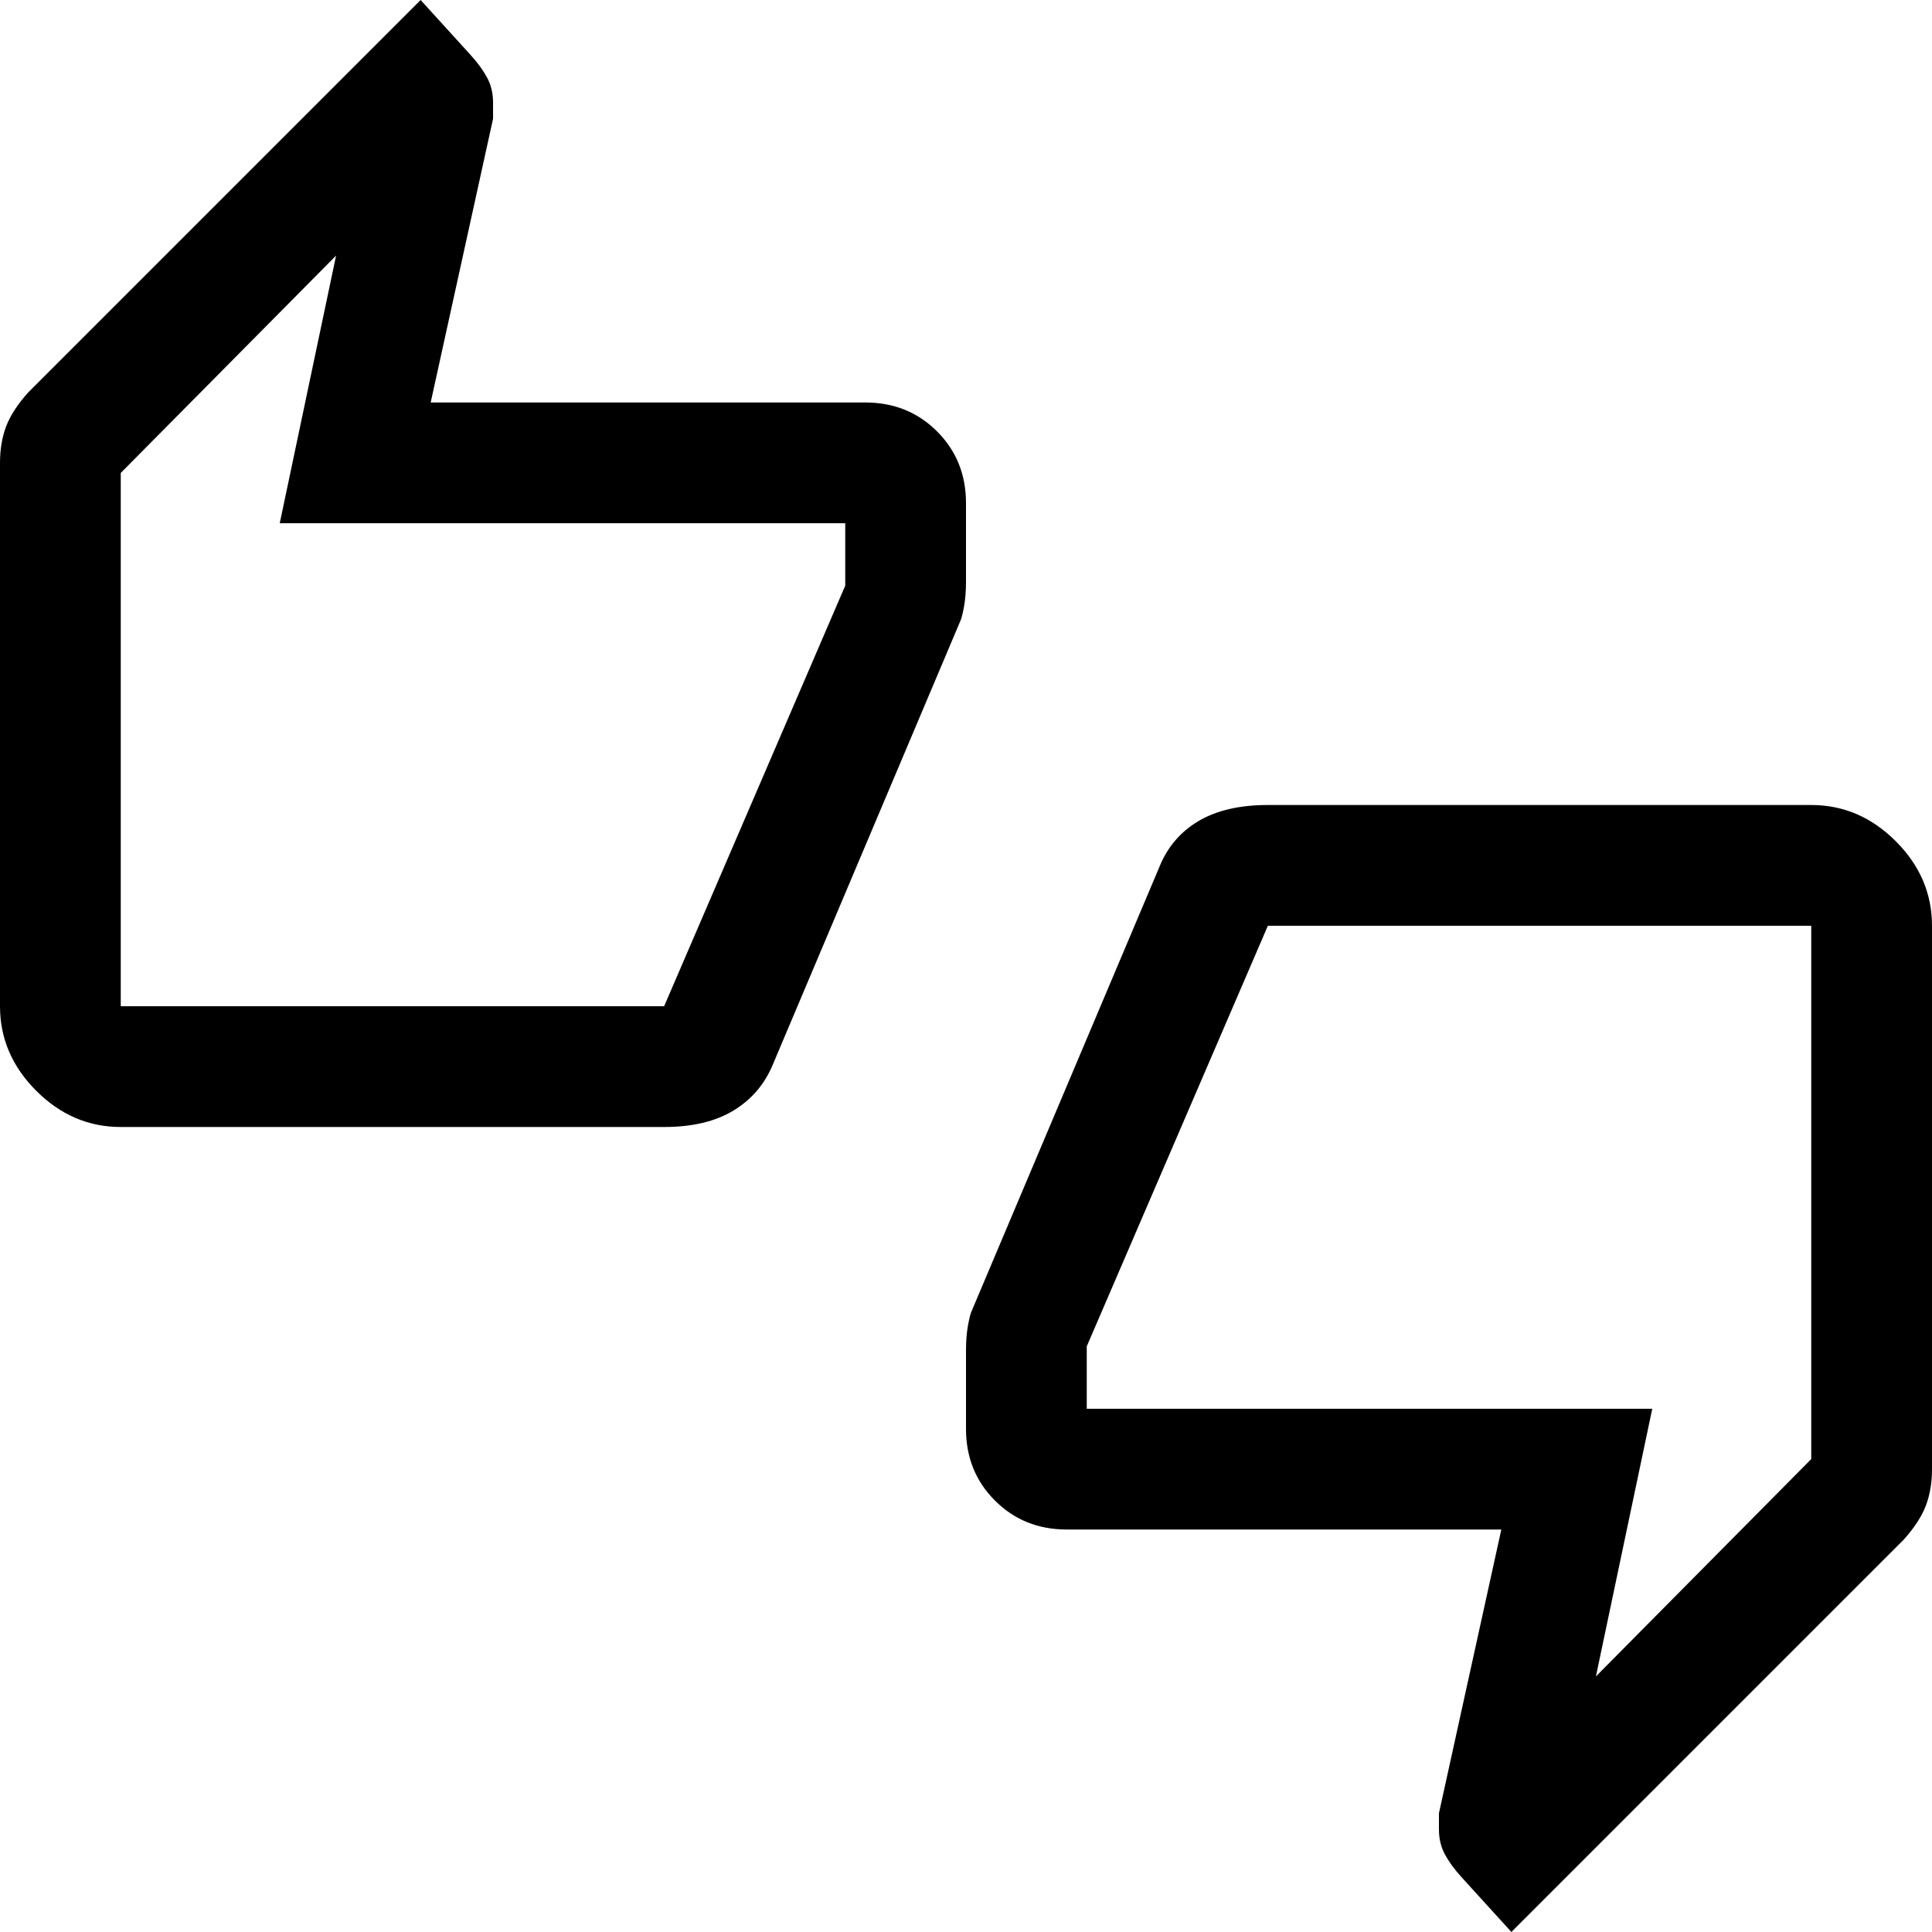 <svg xmlns="http://www.w3.org/2000/svg" width="48" height="48" viewBox="0 -960 960 960"><path d="M60-400q-24 0-42-18T0-460v-270q0-10 3-18t11-17l195-195 25 27.5q5 5.5 8 11t3 12.5v8l-31 141h216q21.25 0 35.63 14.37Q480-731.25 480-710v39q0 7-1 12.5t-2 7.5l-93 220q-6.08 14.64-19.54 22.82Q351-400 330-400H60Zm270-60 90-209v-31H139l28-133L60-725v265h270ZM751 0l-25-27.5q-5-5.5-8-11T715-51v-8l31-141H530q-21.25 0-35.62-14.38Q480-228.75 480-250v-39q0-7 1-12.5t2-7.5l93-220q6-15 19.5-23t34.5-8h270q24 0 42 18t18 42v270q0 10-3 18t-11 17L751 0ZM630-500l-90 209v31h281l-28 133 107-108v-265H630ZM60-472v-253 253Zm840-16v253-253Z"/></svg>